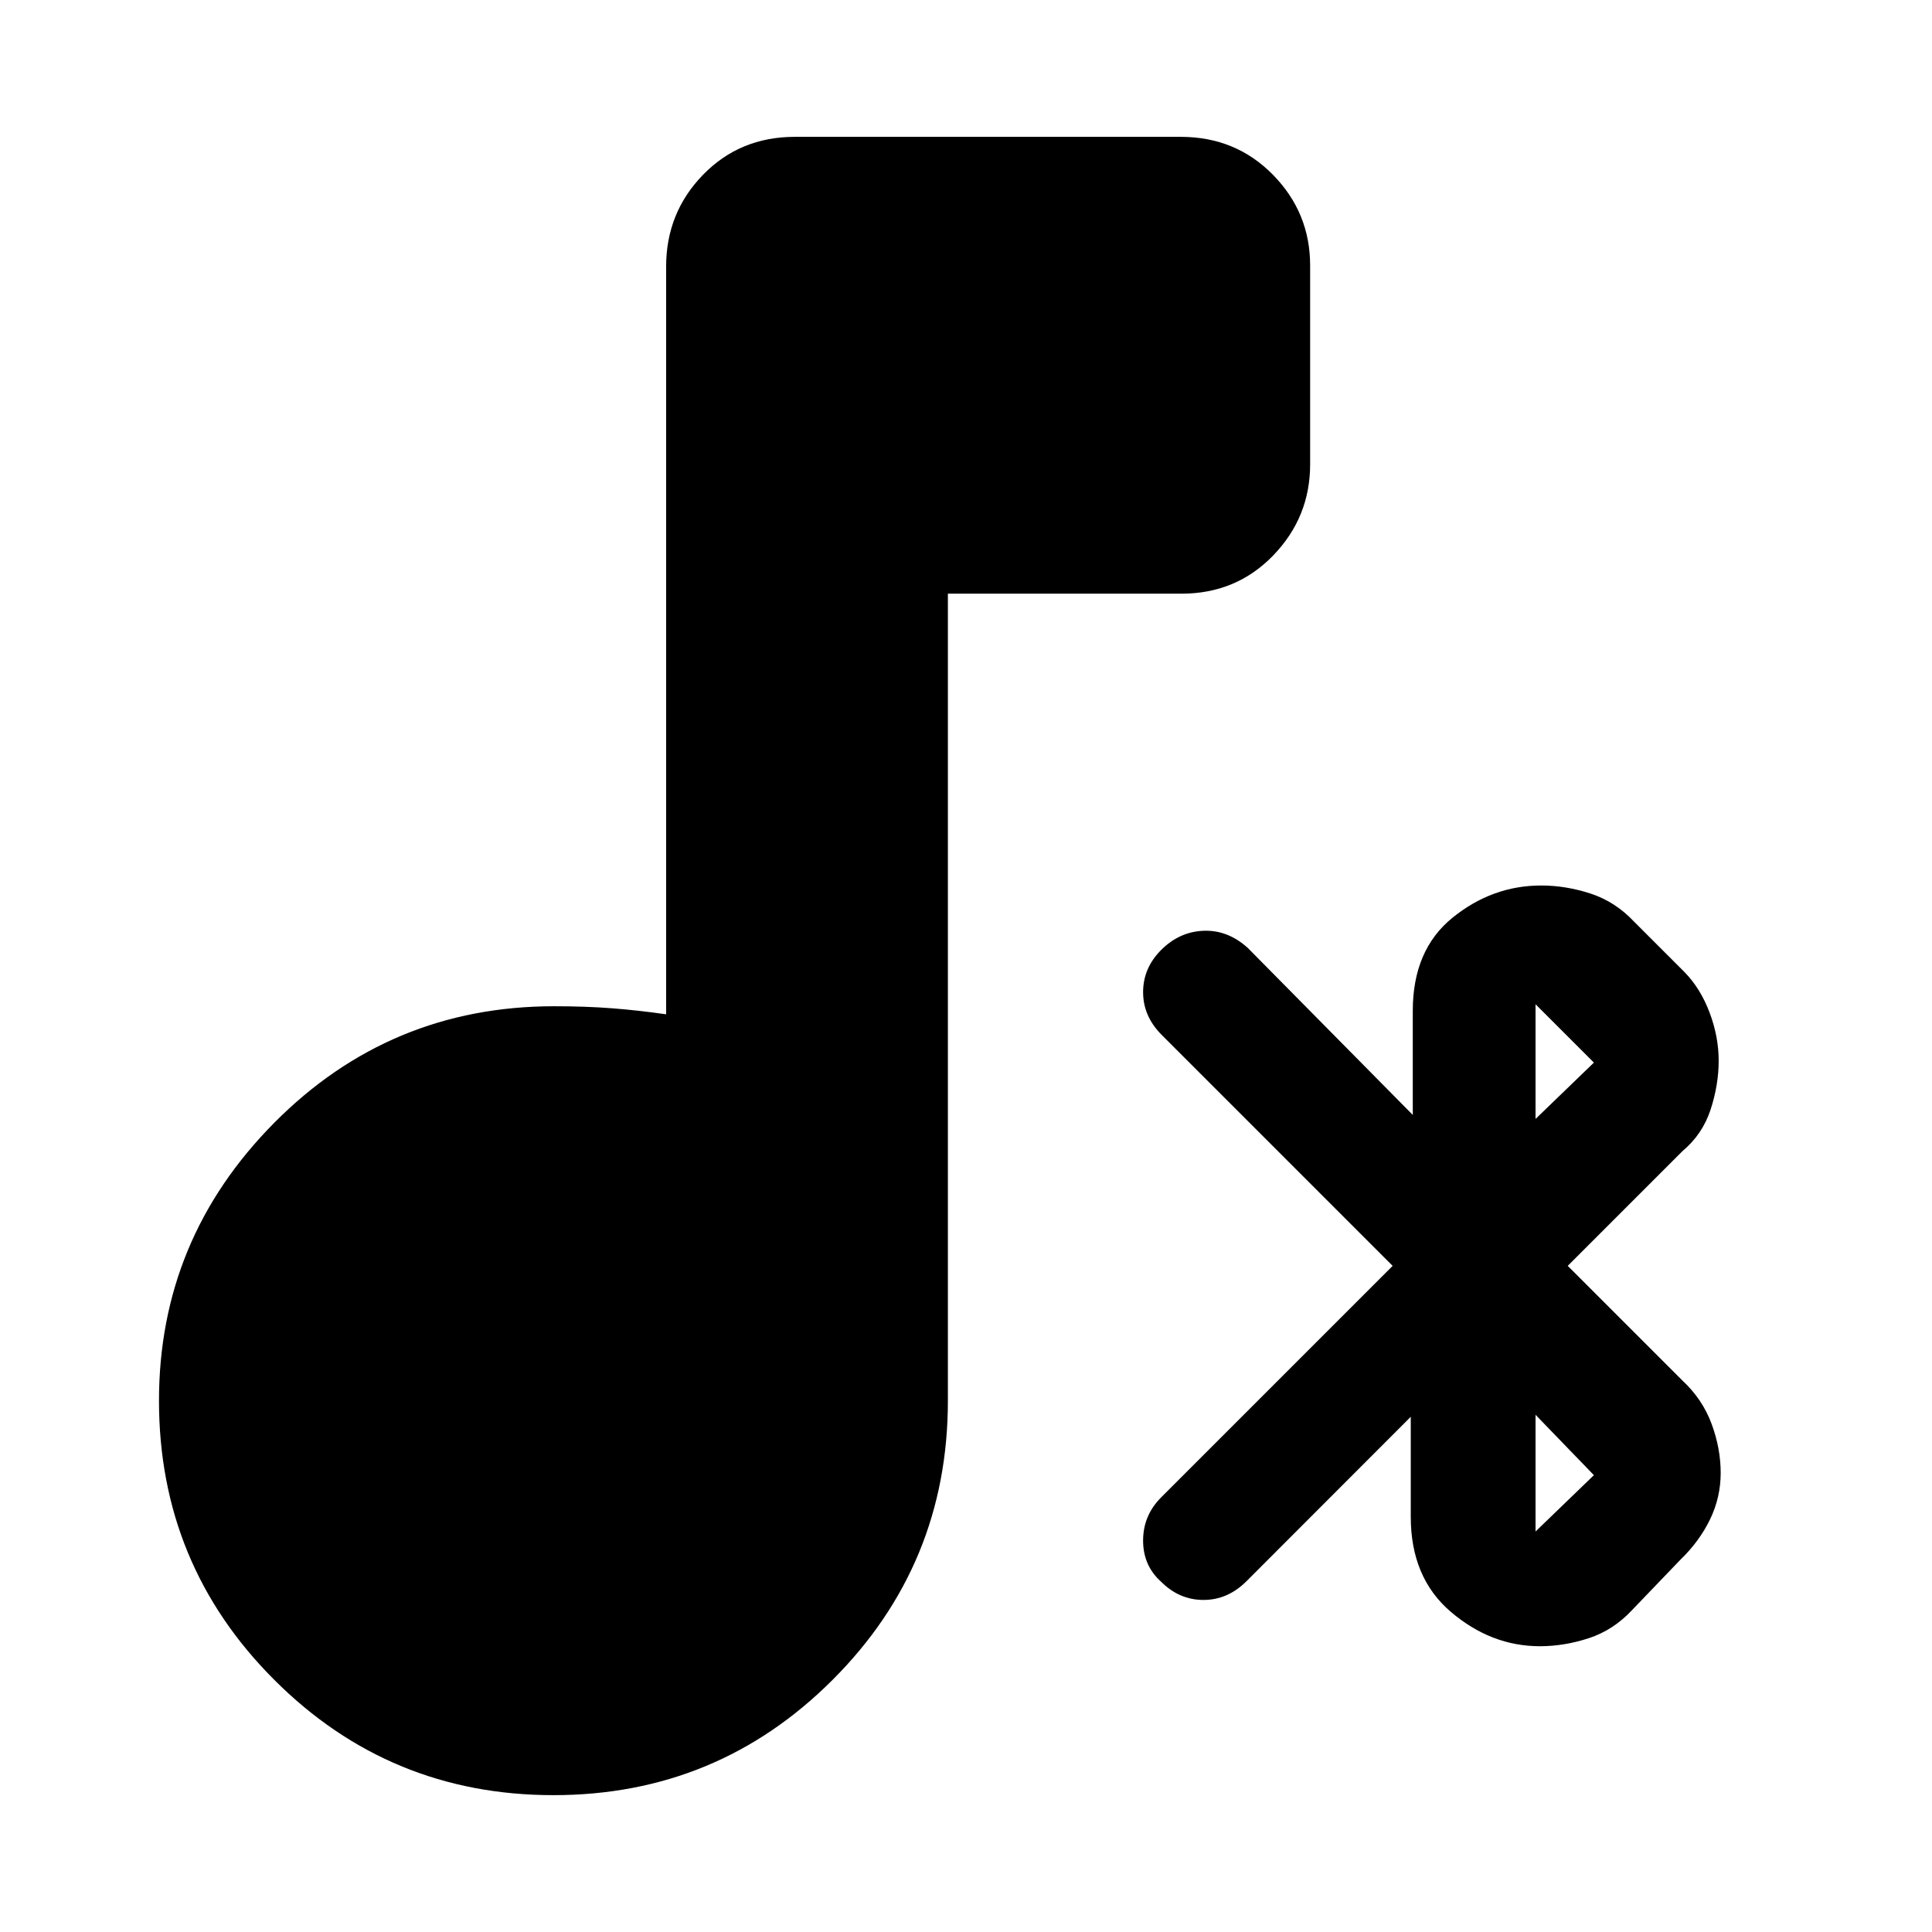 <svg xmlns="http://www.w3.org/2000/svg" height="20" viewBox="0 -960 960 960" width="20"><path d="M275-68q-81.43 0-138.71-57.29Q79-182.57 79-264q0-80.42 57.39-138.21Q193.79-460 275.36-460q15.64 0 28.64 1t27 3v-371.53q0-26.77 18.33-45.62Q367.67-892 394.94-892h191.78q27.28 0 45.78 18.82 18.5 18.83 18.5 45.09v98.83Q651-703 632.65-684 614.3-665 587-665H471v401q0 81.43-57.29 138.71Q356.42-68 275-68Zm417-263L577.28-445.72Q568-455 568-467q0-12 9-21t21-9.5q12-.5 22 8.5l82 83v-51.71Q702-488 721.75-504t44.08-16q12.17 0 24.47 4 12.3 4 21.7 14l25 25q8 8.19 12.5 20.18 4.5 11.98 4.5 23.9 0 11.92-4 24.22-4 12.3-14 20.7l-57 57 57 57q10 9.33 14.5 21.56 4.5 12.22 4.5 24.33 0 12.11-5.27 23.04Q844.45-194.14 835-185l-24 25q-9.32 10-21.52 14-12.21 4-24.3 4Q741-142 721-159t-20-47.29V-256l-81.72 81.79Q610-165 598-165q-12 0-21-9-9-8-9-20.5t9-21.5l115-115Zm71 132 29-28-29-30v58Zm0-205 29-28-29-29v57Z"/></svg>